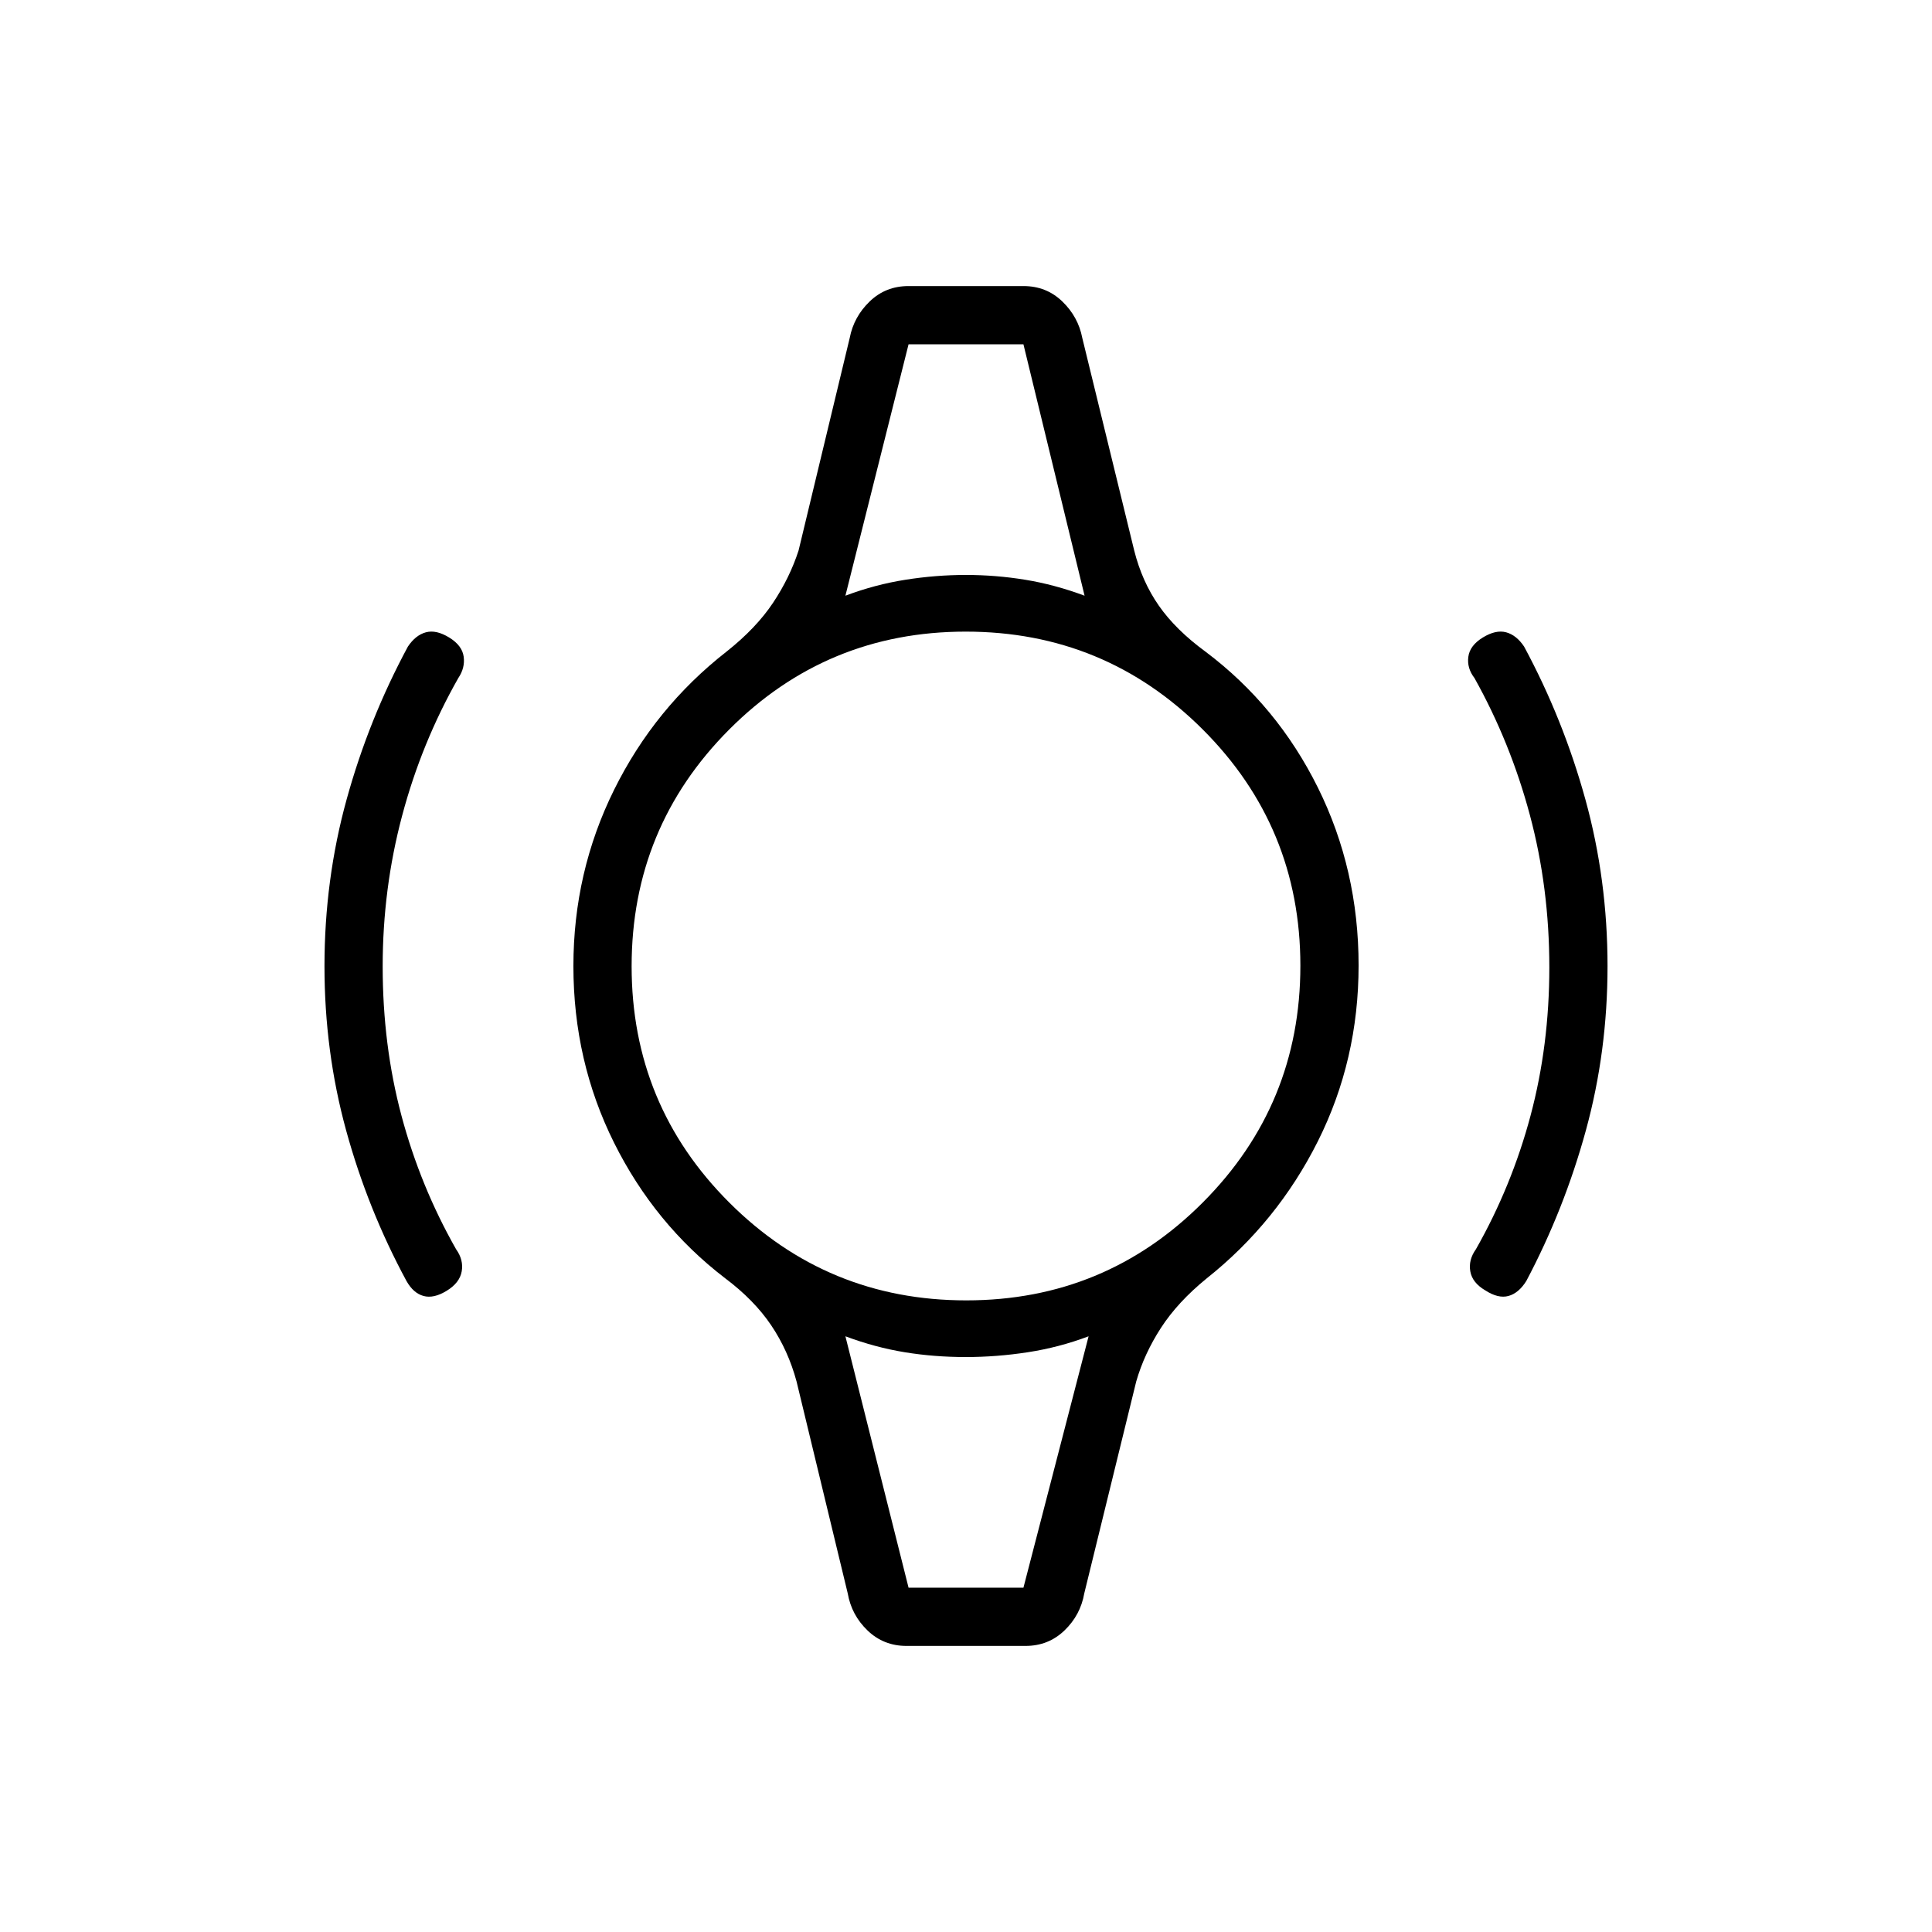 <svg xmlns="http://www.w3.org/2000/svg" height="20" viewBox="0 -960 960 960" width="20"><path d="M161.23-479.86q0-43.03 11-82.89 11-39.87 30.46-75.98 3.81-5.69 8.93-7.08 5.11-1.38 11.57 2.58t7.21 9.53q.75 5.57-2.67 10.62-18.29 32.19-27.93 68.45-9.65 36.27-9.65 74.82 0 39.19 9.34 74.19t27.13 66.35q3.8 5.31 2.8 11t-7.46 9.65q-6.46 3.97-11.52 2.58-5.06-1.38-8.48-7.46-19.23-35.61-29.98-74.83-10.75-39.21-10.75-81.53Zm637.54 0q0 42.32-10.75 81.53-10.75 39.22-29.6 74.83-3.8 6.08-8.88 7.46-5.07 1.39-11.5-2.77-6.46-3.77-7.46-9.46-1-5.69 2.8-11 17.79-31.35 27.13-66.35 9.34-35 9.34-73.69 0-39.53-9.65-75.63-9.64-36.09-27.55-68.14-3.8-4.92-3.05-10.55.75-5.64 7.21-9.6t11.58-2.58q5.11 1.39 8.92 7.08 19.46 36.11 30.46 75.98 11 39.86 11 82.89ZM451.46-788.92h57.08-57.08Zm0 617.84H508.54h-57.08Zm-1.03 28.93q-11.36 0-19.34-7.66t-9.86-18.46l-25.42-105.27q-4.12-15.31-12.58-27.88-8.46-12.58-22.93-23.44-34.95-26.76-55.17-67.3-20.21-40.55-20.21-87.8 0-46.71 20.21-87.57 20.22-40.85 55.94-68.73 14.72-11.69 23.05-24.21 8.33-12.51 12.69-25.99l25.42-105.66q2.02-10.48 9.93-18.1 7.91-7.63 19.27-7.63h57.14q11.36 0 19.27 7.63 7.91 7.62 9.93 18.1l25.81 105.66q3.88 15.43 12.26 27.44 8.39 12.02 23.23 22.88 35.58 26.76 55.8 67.54 20.21 40.78 20.21 88.3 0 46.97-20.21 87.33-20.22 40.35-55.31 68.23-14.35 11.69-22.68 24.54t-12.3 26.66l-25.81 105.27q-1.88 10.8-9.86 18.46-7.98 7.66-19.34 7.66h-59.14Zm29.7-171.7q69.01 0 117.52-48.63 48.5-48.64 48.5-117.65t-48.63-117.52q-48.64-48.5-117.65-48.5t-117.52 48.63q-48.5 48.64-48.5 117.65t48.63 117.52q48.64 48.5 117.65 48.5ZM420.08-664q14.69-5.54 29.81-7.92 15.11-2.39 30.03-2.39 14.92 0 29.52 2.39 14.61 2.38 29.48 7.92l-30.38-124.92h-57.08L420.08-664Zm31.38 492.92h57.08L540.92-296q-14.69 5.54-30.2 7.92-15.52 2.39-30.84 2.39-15.72 0-30.32-2.39-14.61-2.38-29.48-7.92l31.38 124.92Z"/></svg>